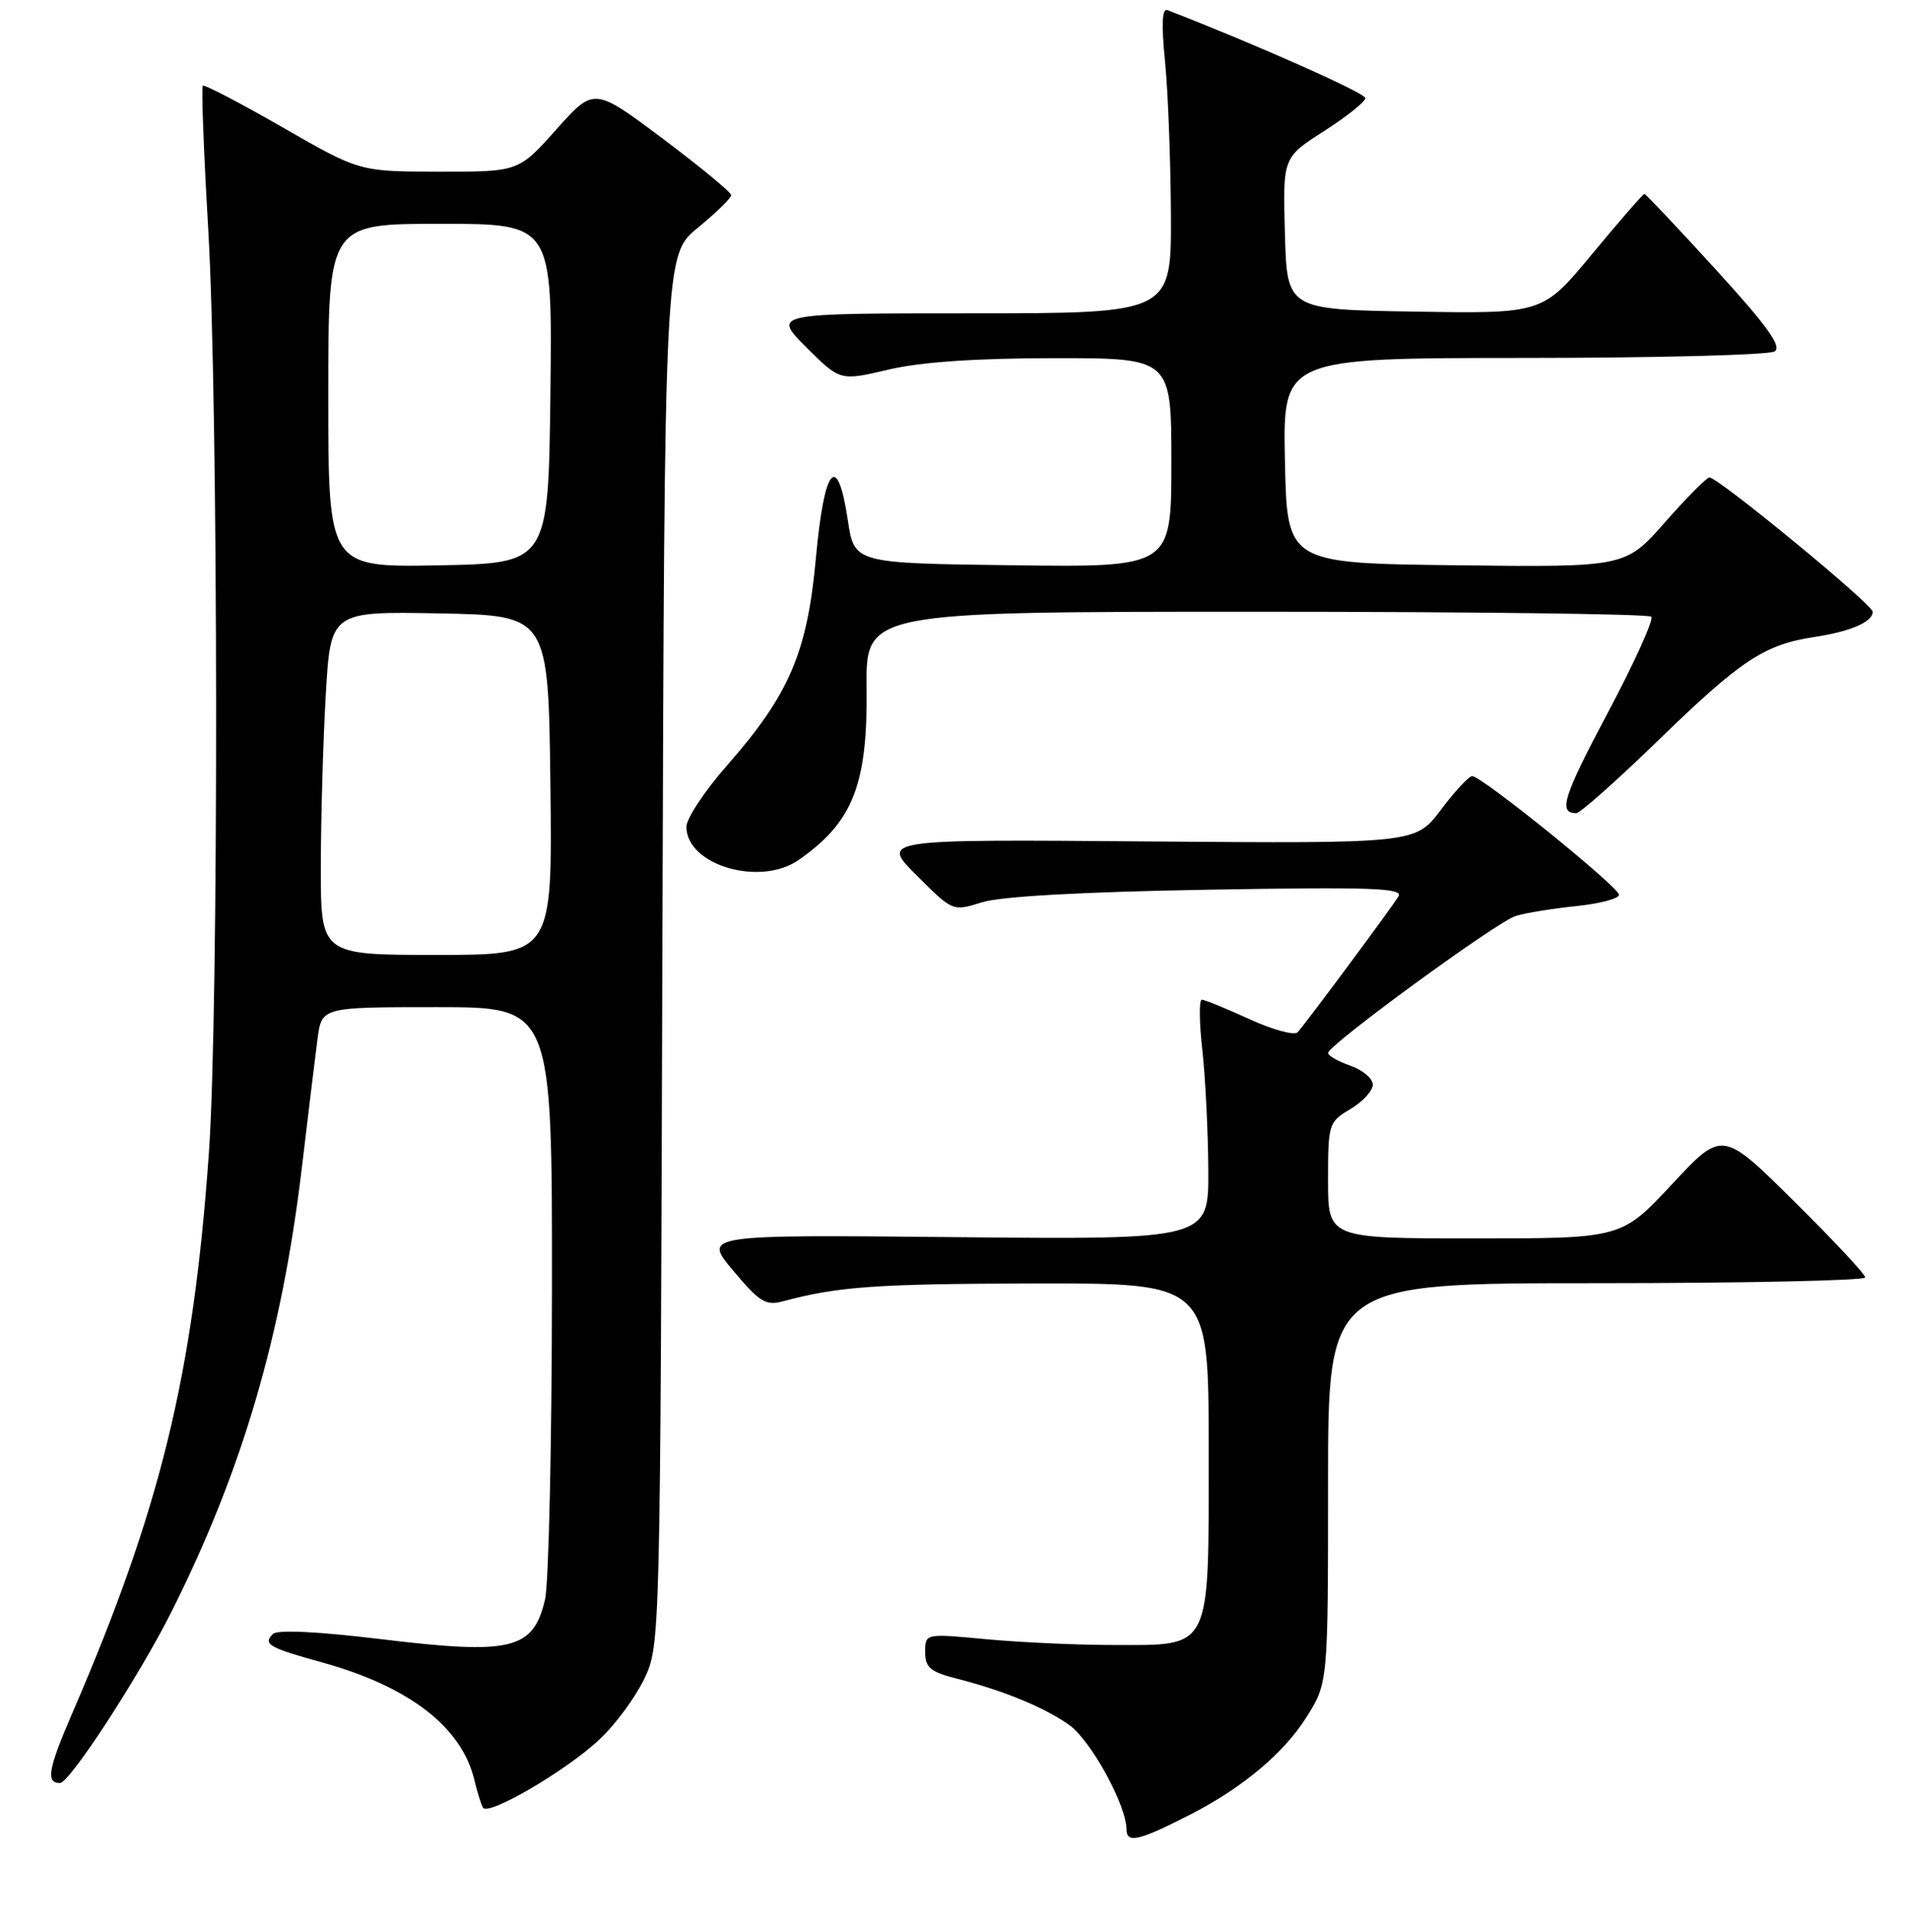 <?xml version="1.0" encoding="UTF-8" standalone="no"?>
<!DOCTYPE svg PUBLIC "-//W3C//DTD SVG 1.1//EN" "http://www.w3.org/Graphics/SVG/1.1/DTD/svg11.dtd" >
<svg xmlns="http://www.w3.org/2000/svg" xmlns:xlink="http://www.w3.org/1999/xlink" version="1.1" viewBox="0 0 256 259">
 <g >
 <path fill="currentColor"
d=" M 159.72 243.13 C 166.54 239.62 172.05 235.00 175.05 230.26 C 178.00 225.61 178.00 225.61 178.00 198.80 C 178.00 172.00 178.00 172.00 214.00 172.00 C 233.80 172.00 250.00 171.65 250.00 171.23 C 250.00 170.81 245.69 166.19 240.42 160.98 C 230.84 151.50 230.84 151.50 224.09 158.75 C 217.33 166.00 217.33 166.00 197.67 166.00 C 178.00 166.00 178.00 166.00 178.00 158.22 C 178.00 150.63 178.08 150.39 181.00 148.66 C 182.65 147.68 184.00 146.21 184.00 145.39 C 184.00 144.57 182.65 143.43 181.00 142.85 C 179.35 142.27 178.00 141.51 178.00 141.15 C 178.01 140.08 200.62 123.56 203.15 122.78 C 204.44 122.38 208.09 121.78 211.25 121.46 C 214.41 121.13 217.00 120.45 217.00 119.95 C 217.00 118.91 198.53 103.98 197.31 104.03 C 196.86 104.05 194.97 106.09 193.11 108.57 C 189.71 113.07 189.71 113.07 153.87 112.79 C 118.02 112.50 118.02 112.50 122.86 117.34 C 127.70 122.18 127.70 122.18 131.60 120.95 C 134.09 120.16 145.05 119.55 161.87 119.26 C 183.81 118.88 188.11 119.03 187.44 120.15 C 186.60 121.56 175.25 136.87 173.93 138.36 C 173.52 138.84 170.61 138.05 167.47 136.61 C 164.33 135.18 161.45 134.00 161.08 134.00 C 160.70 134.00 160.73 137.04 161.15 140.75 C 161.56 144.46 161.92 151.70 161.95 156.83 C 162.00 166.16 162.00 166.16 128.12 165.83 C 94.23 165.50 94.23 165.50 98.27 170.32 C 101.77 174.50 102.65 175.05 104.90 174.44 C 112.28 172.45 117.40 172.08 138.75 172.04 C 162.00 172.00 162.00 172.00 162.00 194.35 C 162.00 221.58 162.53 220.50 149.15 220.50 C 144.39 220.50 136.79 220.15 132.25 219.73 C 124.00 218.95 124.00 218.95 124.00 221.44 C 124.00 223.52 124.68 224.10 128.25 225.01 C 134.57 226.63 140.02 228.88 143.31 231.22 C 146.22 233.30 150.97 241.95 150.99 245.23 C 151.00 247.15 152.68 246.75 159.72 243.13 Z  M 80.37 233.14 C 82.50 231.14 85.20 227.47 86.37 225.00 C 88.49 220.52 88.50 219.98 88.78 127.34 C 89.07 34.18 89.07 34.18 93.53 30.53 C 95.99 28.51 98.00 26.55 98.00 26.16 C 98.00 25.78 93.86 22.36 88.81 18.57 C 79.62 11.69 79.62 11.69 74.56 17.36 C 69.50 23.03 69.50 23.03 58.84 23.01 C 48.18 23.00 48.18 23.00 37.86 17.06 C 32.18 13.80 27.38 11.29 27.18 11.49 C 26.98 11.69 27.30 20.34 27.91 30.71 C 29.27 54.13 29.33 135.63 28.00 154.50 C 25.90 184.29 21.53 202.24 9.68 229.66 C 6.44 237.16 6.12 239.00 8.04 239.00 C 9.33 239.00 18.68 224.64 23.00 216.01 C 32.47 197.14 37.78 179.02 40.46 156.50 C 41.31 149.35 42.25 141.59 42.56 139.25 C 43.12 135.00 43.12 135.00 58.56 135.00 C 74.00 135.00 74.00 135.00 73.98 172.75 C 73.96 193.51 73.55 212.25 73.05 214.40 C 71.48 221.14 68.58 221.84 51.01 219.71 C 42.56 218.69 37.17 218.43 36.58 219.02 C 35.21 220.39 35.99 220.85 43.23 222.85 C 54.85 226.08 61.88 231.50 63.57 238.56 C 63.96 240.18 64.48 241.86 64.73 242.30 C 65.40 243.48 75.94 237.32 80.37 233.14 Z  M 107.03 115.28 C 114.31 110.22 116.29 105.21 116.15 92.25 C 116.04 82.00 116.04 82.00 168.35 82.00 C 197.12 82.00 220.96 82.30 221.32 82.66 C 221.69 83.02 219.07 88.80 215.51 95.51 C 209.50 106.84 208.82 109.00 211.27 109.00 C 211.79 109.00 216.77 104.57 222.35 99.15 C 233.34 88.48 236.47 86.41 243.15 85.39 C 248.07 84.64 251.00 83.37 251.00 82.00 C 251.00 81.02 230.30 64.00 229.12 64.00 C 228.75 64.00 226.06 66.71 223.15 70.02 C 217.85 76.04 217.85 76.04 195.17 75.77 C 172.50 75.50 172.50 75.50 172.22 61.75 C 171.94 48.00 171.94 48.00 204.22 47.98 C 221.97 47.98 237.11 47.58 237.85 47.11 C 238.87 46.47 236.90 43.73 229.97 36.13 C 224.89 30.56 220.58 26.00 220.40 26.00 C 220.21 26.00 217.07 29.61 213.42 34.02 C 206.78 42.05 206.78 42.05 189.64 41.77 C 172.50 41.50 172.50 41.50 172.22 31.30 C 171.93 21.11 171.93 21.11 177.47 17.57 C 180.51 15.62 183.00 13.63 183.00 13.15 C 183.00 12.47 168.33 5.95 156.46 1.35 C 155.76 1.08 155.65 3.31 156.15 8.22 C 156.55 12.23 156.90 21.46 156.94 28.75 C 157.00 42.00 157.00 42.00 130.26 42.00 C 103.53 42.00 103.53 42.00 108.06 46.54 C 112.60 51.07 112.60 51.07 119.05 49.55 C 123.37 48.53 130.70 48.02 141.25 48.01 C 157.00 48.00 157.00 48.00 157.00 62.02 C 157.00 76.04 157.00 76.04 135.75 75.77 C 114.50 75.50 114.50 75.50 113.64 69.75 C 112.24 60.43 110.48 62.48 109.36 74.75 C 108.20 87.49 105.80 93.08 97.43 102.62 C 94.44 106.02 92.00 109.72 92.00 110.83 C 92.00 115.96 101.86 118.88 107.03 115.28 Z  M 43.00 116.25 C 43.01 109.79 43.30 99.43 43.66 93.22 C 44.31 81.95 44.31 81.95 58.90 82.22 C 73.50 82.50 73.50 82.50 73.77 105.25 C 74.04 128.00 74.04 128.00 58.52 128.00 C 43.00 128.00 43.00 128.00 43.00 116.25 Z  M 44.00 53.03 C 44.00 30.00 44.00 30.00 59.02 30.00 C 74.04 30.00 74.04 30.00 73.77 52.75 C 73.50 75.50 73.50 75.50 58.75 75.78 C 44.00 76.05 44.00 76.05 44.00 53.03 Z "/>
</g>
</svg>